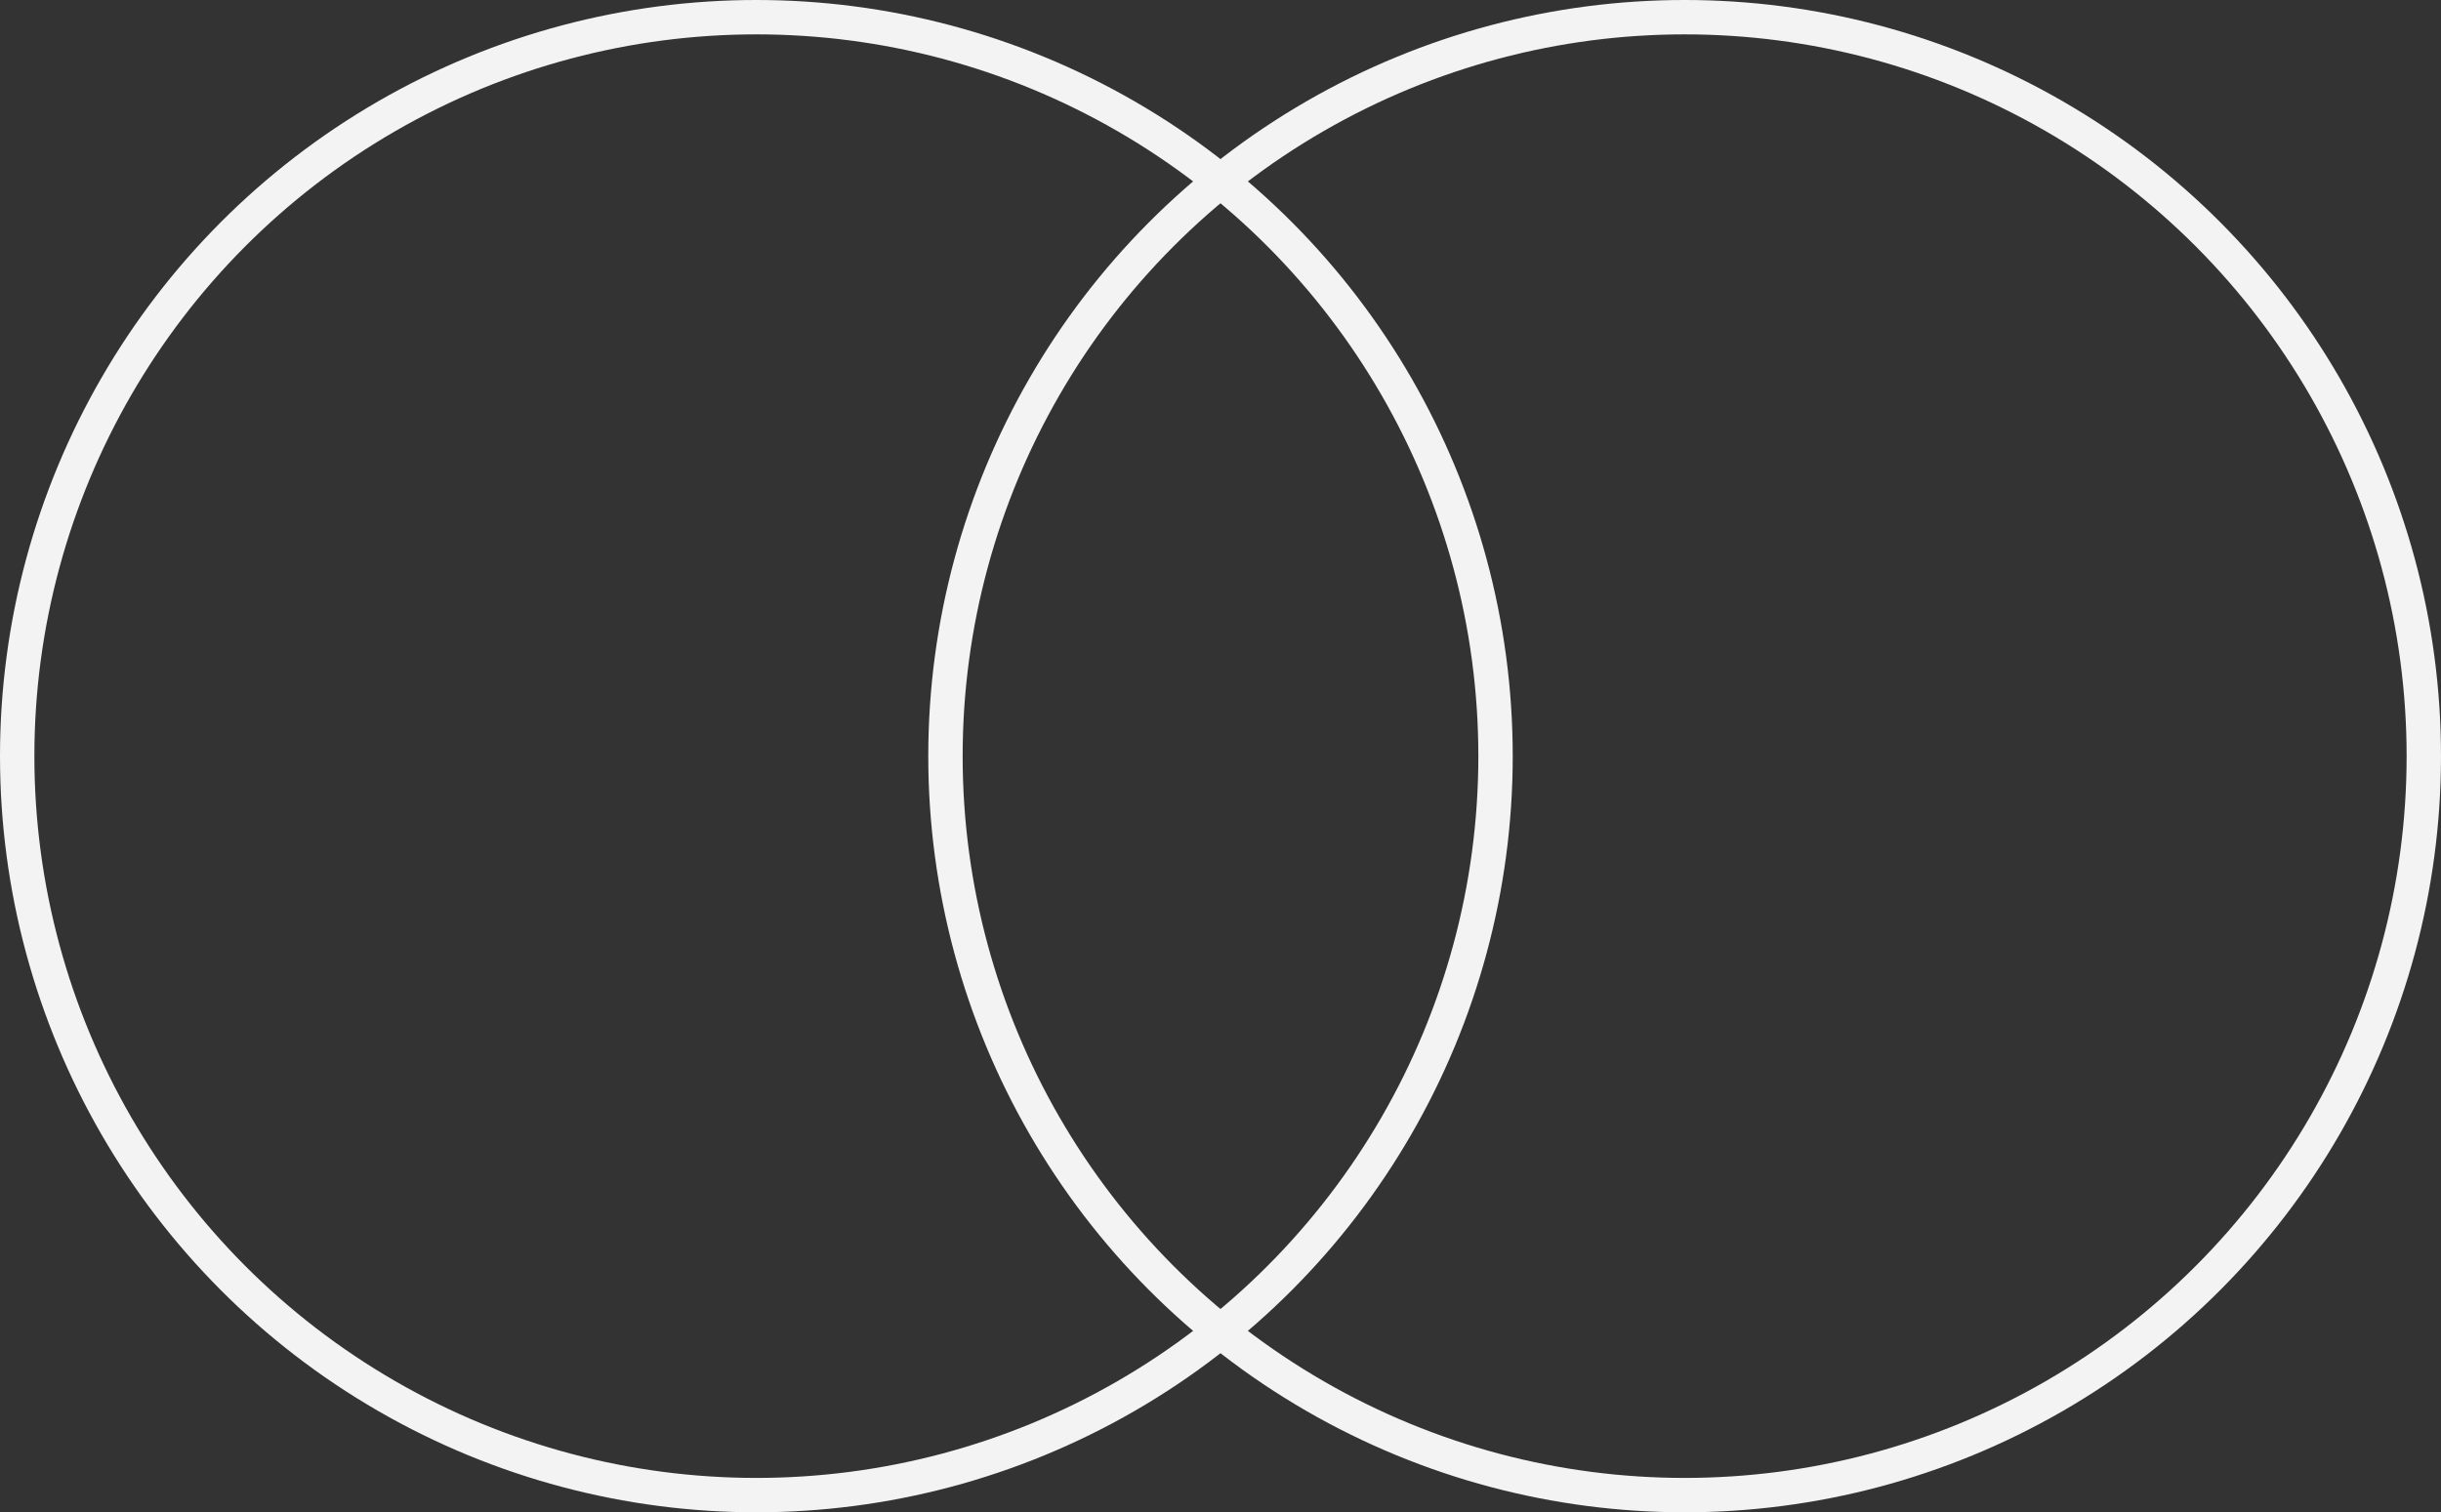 <?xml version="1.0" encoding="UTF-8"?>
<svg width="71px" height="44px" viewBox="0 0 71 44" version="1.1" 
    xmlns="http://www.w3.org/2000/svg" 
    xmlns:xlink="http://www.w3.org/1999/xlink">
    <rect x="0" y="0" width="71" height="44" fill="#333333" stroke="none"/>
    <!-- Generator: Sketch 54.1 (76490) - https://sketchapp.com -->
    <title>Group</title>
    <desc>Created with Sketch.</desc>
    <g id="IDR" stroke="none" stroke-width="1" fill="none" fill-rule="evenodd">
        <g id="1" transform="translate(-354, -1283)" stroke="#F3F3F3">
            <g id="block-asset-copy-2" transform="translate(339, 1082)">
                <g id="Screen-Shot-2018-03-04-at-10.50.44-PM">
                    <g id="Group" transform="translate(15, 201)">
                        <circle id="Oval" cx="22" cy="22" r="21.5"></circle>
                        <circle id="Oval-Copy" cx="49" cy="22" r="21.5"></circle>
                    </g>
                </g>
            </g>
        </g>
    </g>
</svg>
